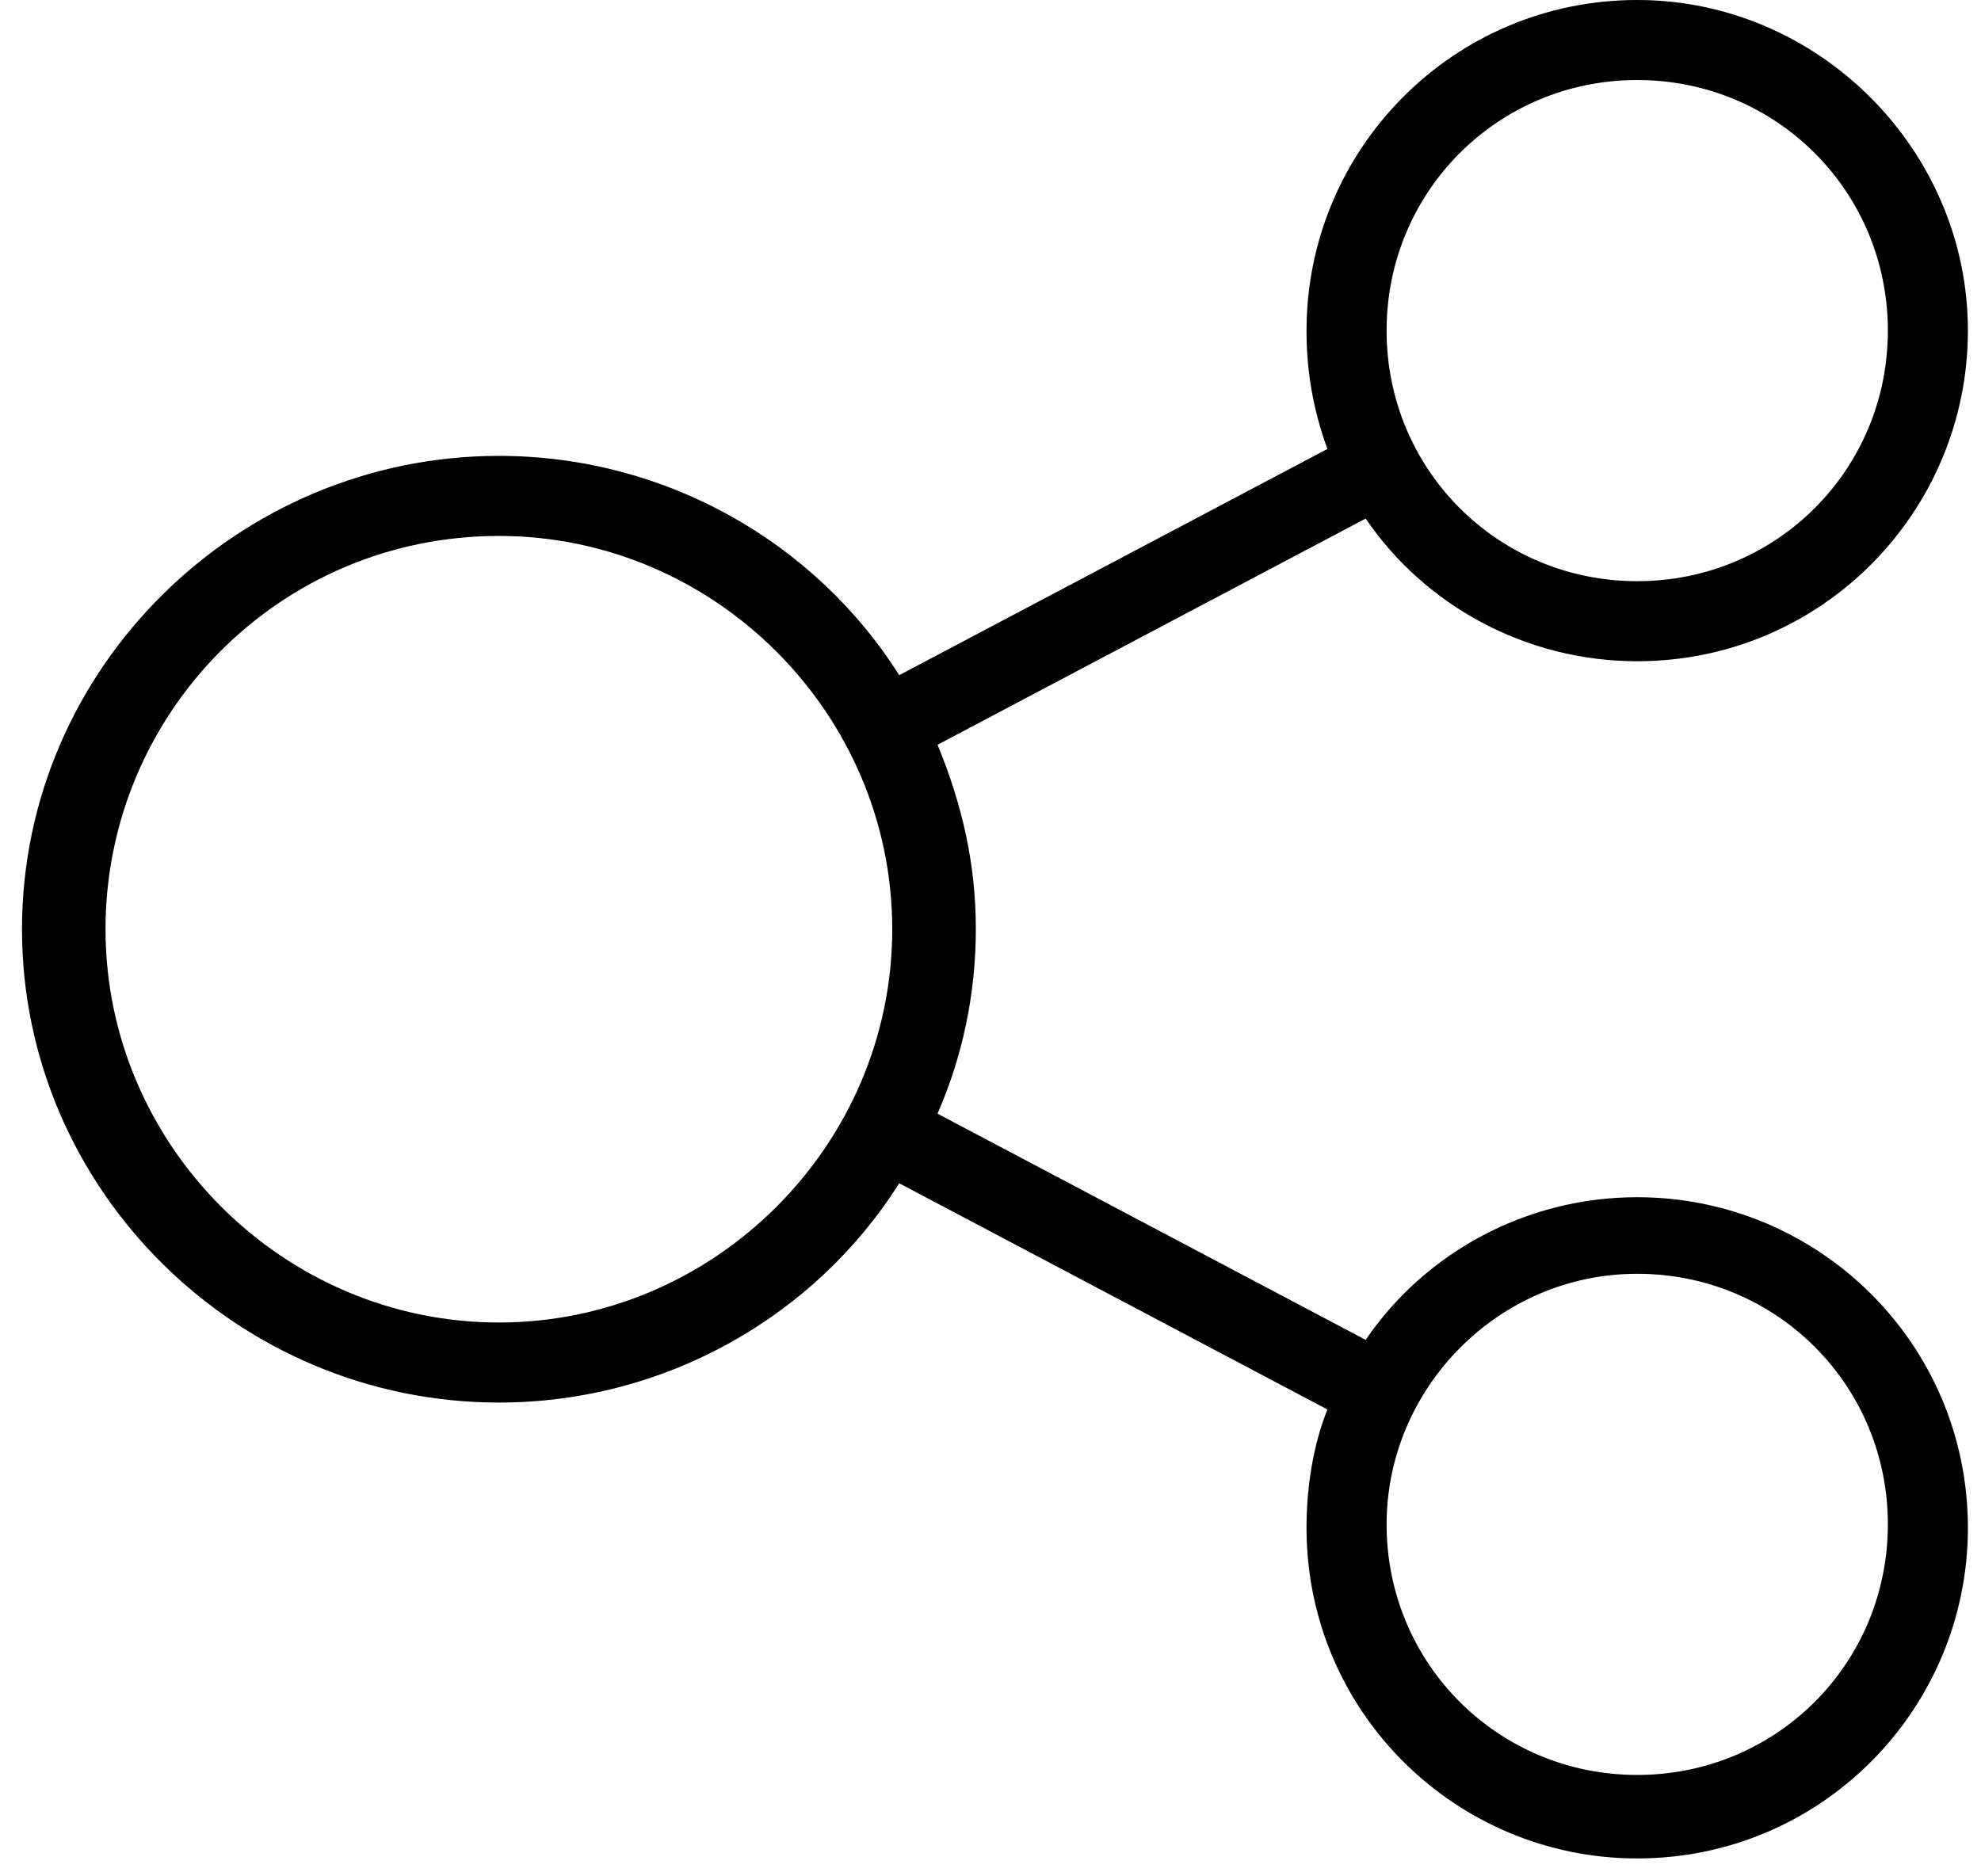<svg width="57" height="54" viewBox="0 0 57 54" fill="none" xmlns="http://www.w3.org/2000/svg">
<path d="M14.356 40.365C19.163 40.365 23.471 37.861 25.874 34.054L38.194 40.564C37.793 41.566 37.593 42.768 37.593 43.97C37.593 49.278 41.9 53.485 47.108 53.485C52.417 53.485 56.623 49.178 56.623 43.97C56.623 38.661 52.317 34.455 47.108 34.455C43.903 34.455 40.998 36.057 39.295 38.561L26.976 32.051C27.677 30.448 28.078 28.646 28.078 26.742C28.078 24.839 27.677 23.137 26.976 21.434L39.295 14.924C40.998 17.428 43.903 19.03 47.108 19.03C52.417 19.03 56.623 14.724 56.623 9.515C56.623 4.307 52.317 0 47.108 0C41.8 0 37.593 4.307 37.593 9.515C37.593 10.717 37.793 11.819 38.194 12.921L25.874 19.431C23.47 15.624 19.163 13.12 14.356 13.12C6.843 13.12 0.633 19.23 0.633 26.742C0.633 34.255 6.843 40.365 14.356 40.365ZM47.109 36.659C51.115 36.659 54.32 39.864 54.32 43.87C54.32 47.877 51.115 51.082 47.109 51.082C43.103 51.082 39.897 47.877 39.897 43.87C39.897 39.964 43.103 36.659 47.109 36.659ZM47.109 2.303C51.115 2.303 54.32 5.509 54.32 9.515C54.32 13.521 51.115 16.726 47.109 16.726C43.103 16.726 39.897 13.521 39.897 9.515C39.897 5.509 43.103 2.303 47.109 2.303ZM14.356 15.424C20.566 15.424 25.673 20.533 25.673 26.743C25.673 32.953 20.565 38.061 14.355 38.061C8.145 38.061 3.036 32.953 3.036 26.743C3.037 20.533 8.045 15.424 14.356 15.424Z" fill="black"/>
</svg>
